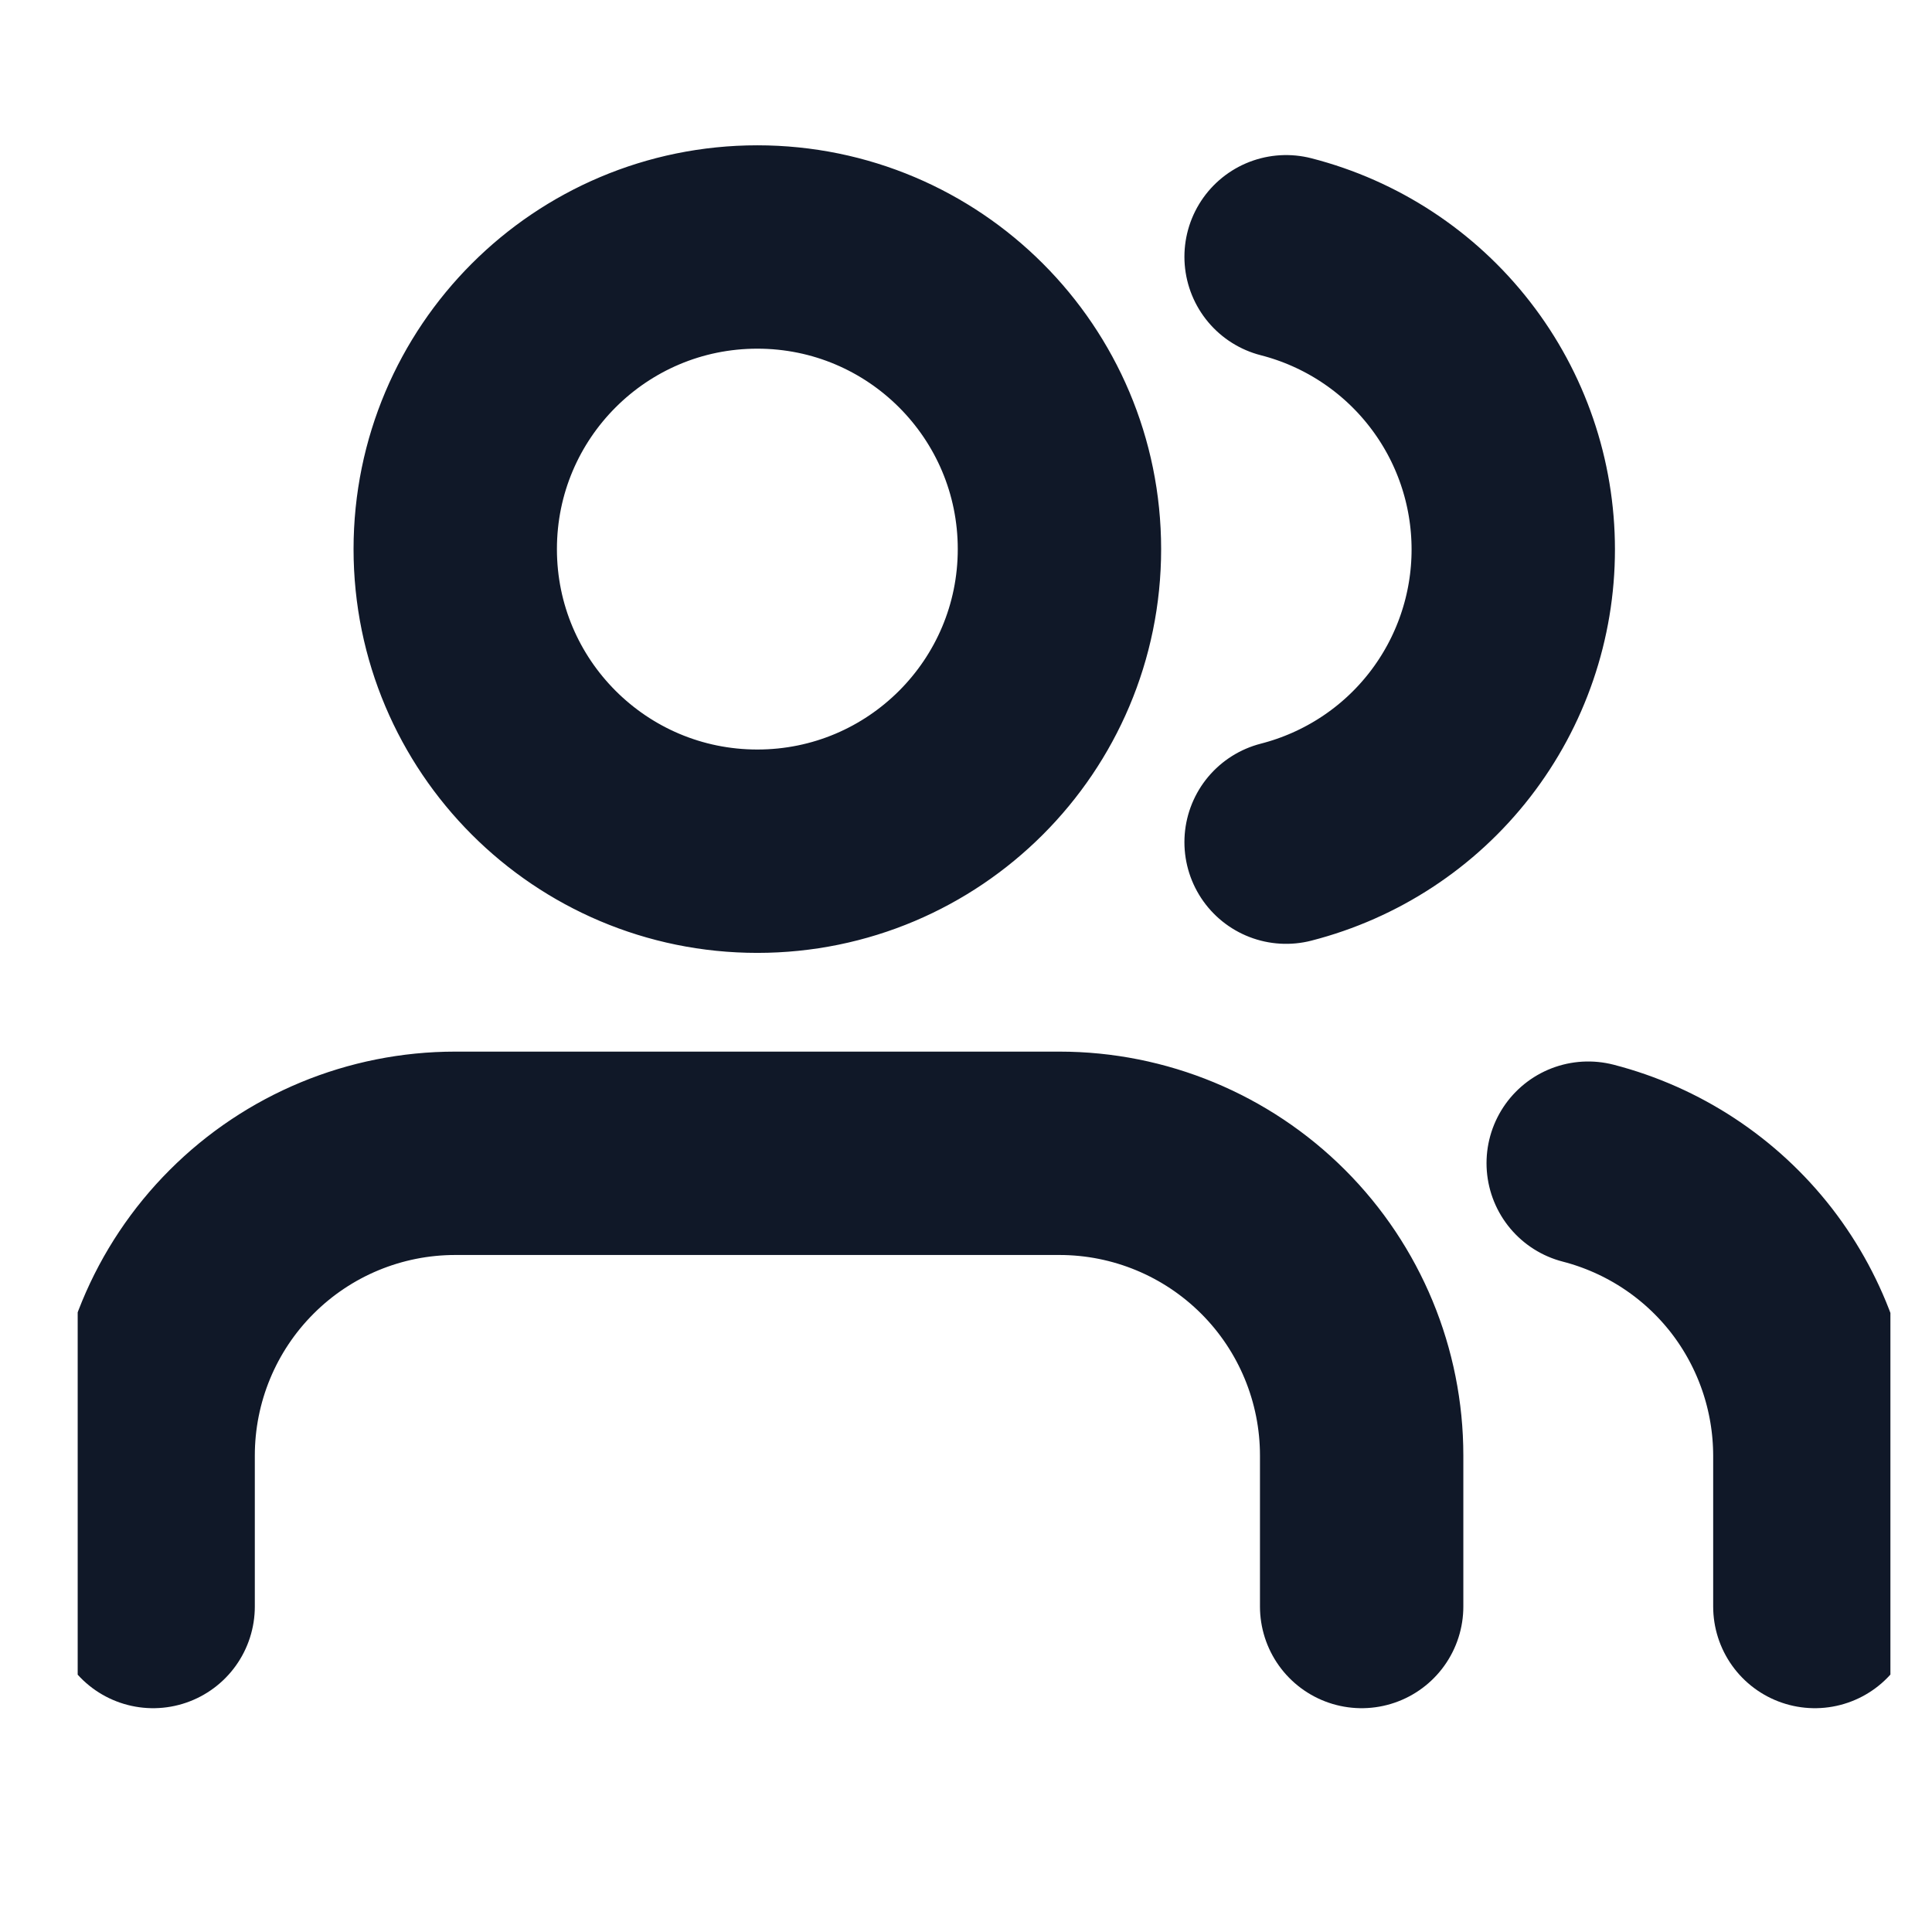 <svg width="19" height="19" viewBox="0 0 19 19" fill="none" xmlns="http://www.w3.org/2000/svg">
              <g clip-path="url(#clip0_10741_6052)">
              <path d="M13.391 15.799V14.314C13.391 13.526 13.078 12.77 12.521 12.213C11.963 11.655 11.207 11.342 10.419 11.342H4.477C3.689 11.342 2.933 11.655 2.376 12.213C1.819 12.77 1.506 13.526 1.506 14.314V15.799M17.848 15.799V14.314C17.847 13.655 17.628 13.016 17.225 12.495C16.821 11.975 16.257 11.604 15.619 11.439M12.648 2.525C13.287 2.689 13.854 3.061 14.258 3.582C14.663 4.103 14.882 4.744 14.882 5.404C14.882 6.063 14.663 6.704 14.258 7.226C13.854 7.747 13.287 8.118 12.648 8.282M10.419 5.4C10.419 7.041 9.089 8.371 7.448 8.371C5.807 8.371 4.477 7.041 4.477 5.4C4.477 3.759 5.807 2.429 7.448 2.429C9.089 2.429 10.419 3.759 10.419 5.4Z" stroke="#101828" stroke-width="2" stroke-linecap="round" stroke-linejoin="round"/>
              </g>
              <defs>
              <clipPath id="clip0_10741_6052">
              <rect width="17.827" height="17.827" fill="white" transform="translate(0.764 0.2)"/>
              </clipPath>
              </defs>
              </svg>